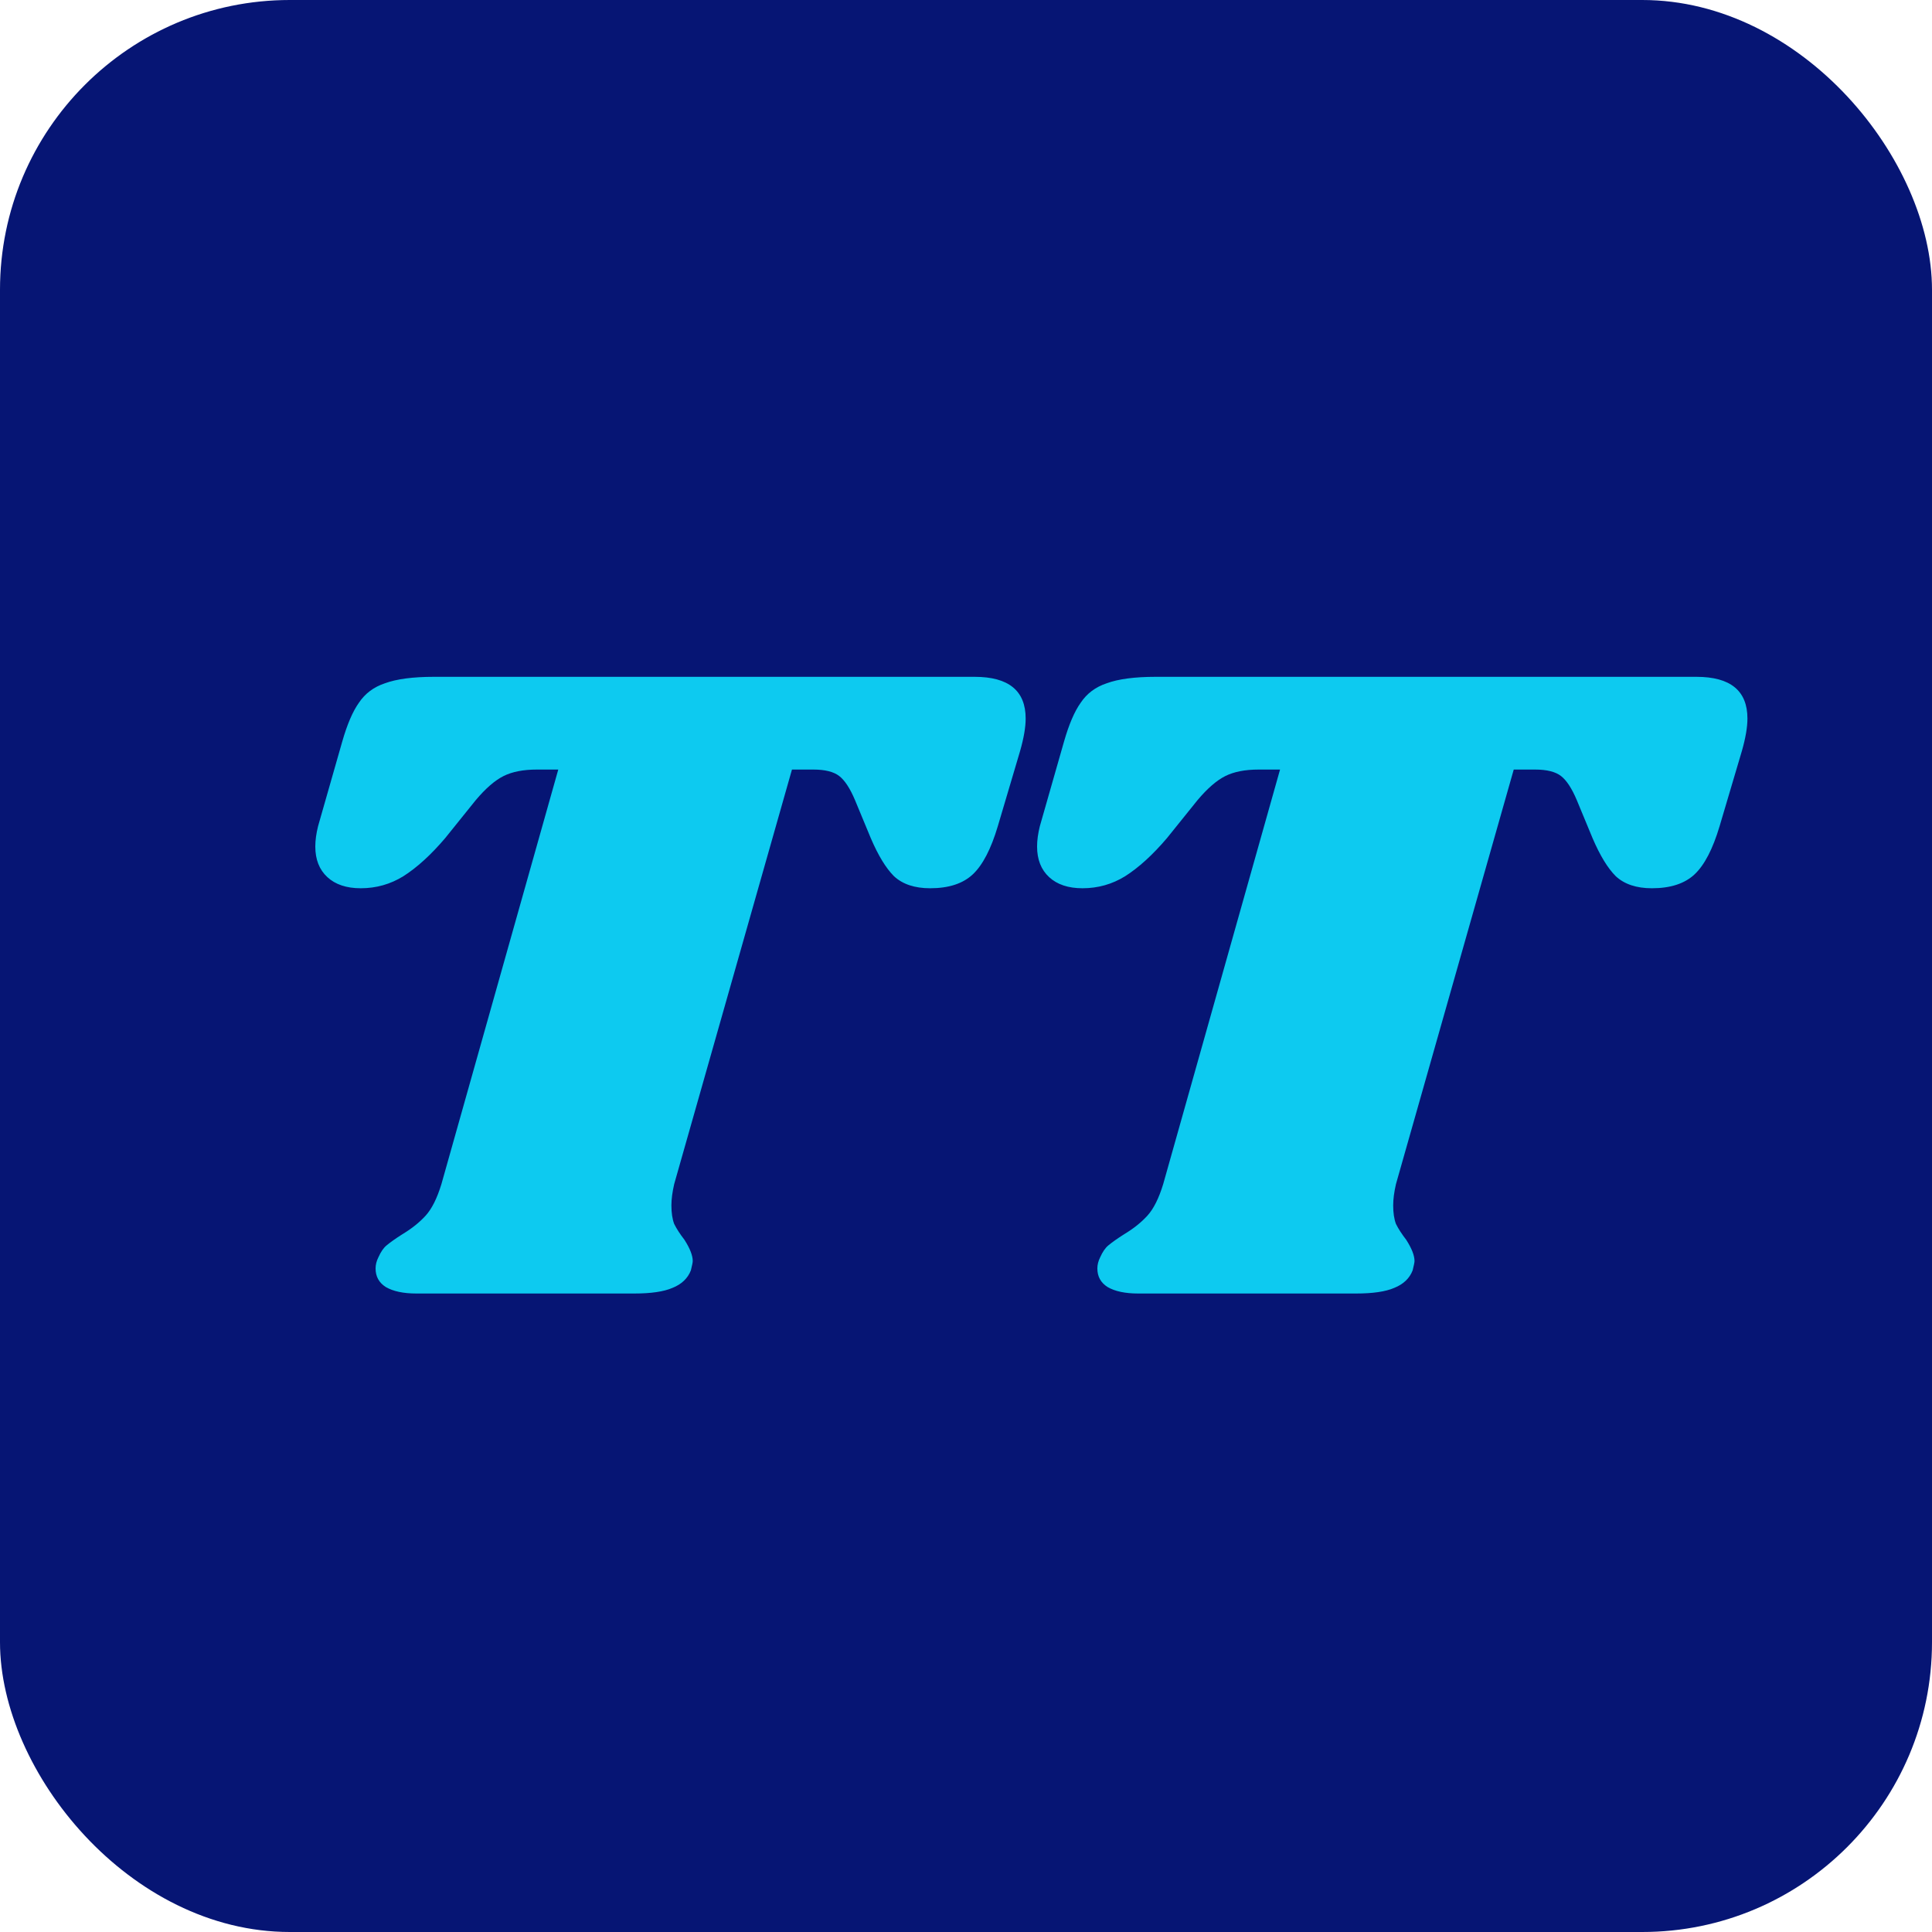 <svg width="100" height="100" viewBox="0 0 100 100" fill="none" xmlns="http://www.w3.org/2000/svg">
<rect width="100" height="100" rx="15" fill="#061574"/>
<path d="M50.448 35.032C52.208 35.032 53.088 35.752 53.088 37.192C53.088 37.64 52.992 38.2 52.8 38.872L51.648 42.76C51.296 43.944 50.864 44.776 50.352 45.256C49.84 45.736 49.104 45.976 48.144 45.976C47.344 45.976 46.72 45.768 46.272 45.352C45.856 44.936 45.456 44.28 45.072 43.384L44.256 41.416C44 40.808 43.728 40.392 43.44 40.168C43.152 39.944 42.704 39.832 42.096 39.832H40.992L34.896 61.288C34.8 61.704 34.752 62.072 34.752 62.392C34.752 62.776 34.8 63.096 34.896 63.352C35.024 63.608 35.2 63.88 35.424 64.168C35.712 64.616 35.856 64.984 35.856 65.272C35.856 65.336 35.824 65.496 35.76 65.752C35.6 66.168 35.28 66.472 34.8 66.664C34.352 66.856 33.696 66.952 32.832 66.952H21.552C20.88 66.952 20.352 66.84 19.968 66.616C19.616 66.392 19.44 66.072 19.44 65.656C19.44 65.464 19.488 65.272 19.584 65.08C19.712 64.792 19.856 64.584 20.016 64.456C20.208 64.296 20.48 64.104 20.832 63.88C21.312 63.592 21.712 63.272 22.032 62.92C22.352 62.568 22.624 62.024 22.848 61.288L28.896 39.832H27.792C27.088 39.832 26.512 39.944 26.064 40.168C25.616 40.392 25.136 40.808 24.624 41.416L23.04 43.384C22.304 44.248 21.584 44.904 20.88 45.352C20.208 45.768 19.472 45.976 18.672 45.976C17.936 45.976 17.36 45.784 16.944 45.4C16.528 45.016 16.32 44.488 16.32 43.816C16.32 43.496 16.368 43.144 16.464 42.76L17.712 38.392C17.968 37.496 18.256 36.824 18.576 36.376C18.896 35.896 19.344 35.56 19.92 35.368C20.528 35.144 21.376 35.032 22.464 35.032H50.448ZM87.807 35.032C89.567 35.032 90.447 35.752 90.447 37.192C90.447 37.64 90.351 38.2 90.159 38.872L89.007 42.76C88.655 43.944 88.223 44.776 87.711 45.256C87.199 45.736 86.463 45.976 85.503 45.976C84.703 45.976 84.079 45.768 83.631 45.352C83.215 44.936 82.815 44.28 82.431 43.384L81.615 41.416C81.359 40.808 81.087 40.392 80.799 40.168C80.511 39.944 80.063 39.832 79.455 39.832H78.351L72.255 61.288C72.159 61.704 72.111 62.072 72.111 62.392C72.111 62.776 72.159 63.096 72.255 63.352C72.383 63.608 72.559 63.88 72.783 64.168C73.071 64.616 73.215 64.984 73.215 65.272C73.215 65.336 73.183 65.496 73.119 65.752C72.959 66.168 72.639 66.472 72.159 66.664C71.711 66.856 71.055 66.952 70.191 66.952H58.911C58.239 66.952 57.711 66.84 57.327 66.616C56.975 66.392 56.799 66.072 56.799 65.656C56.799 65.464 56.847 65.272 56.943 65.08C57.071 64.792 57.215 64.584 57.375 64.456C57.567 64.296 57.839 64.104 58.191 63.88C58.671 63.592 59.071 63.272 59.391 62.92C59.711 62.568 59.983 62.024 60.207 61.288L66.255 39.832H65.151C64.447 39.832 63.871 39.944 63.423 40.168C62.975 40.392 62.495 40.808 61.983 41.416L60.399 43.384C59.663 44.248 58.943 44.904 58.239 45.352C57.567 45.768 56.831 45.976 56.031 45.976C55.295 45.976 54.719 45.784 54.303 45.4C53.887 45.016 53.679 44.488 53.679 43.816C53.679 43.496 53.727 43.144 53.823 42.76L55.071 38.392C55.327 37.496 55.615 36.824 55.935 36.376C56.255 35.896 56.703 35.56 57.279 35.368C57.887 35.144 58.735 35.032 59.823 35.032H87.807Z" fill="#0DCAF0"/>
</svg>
